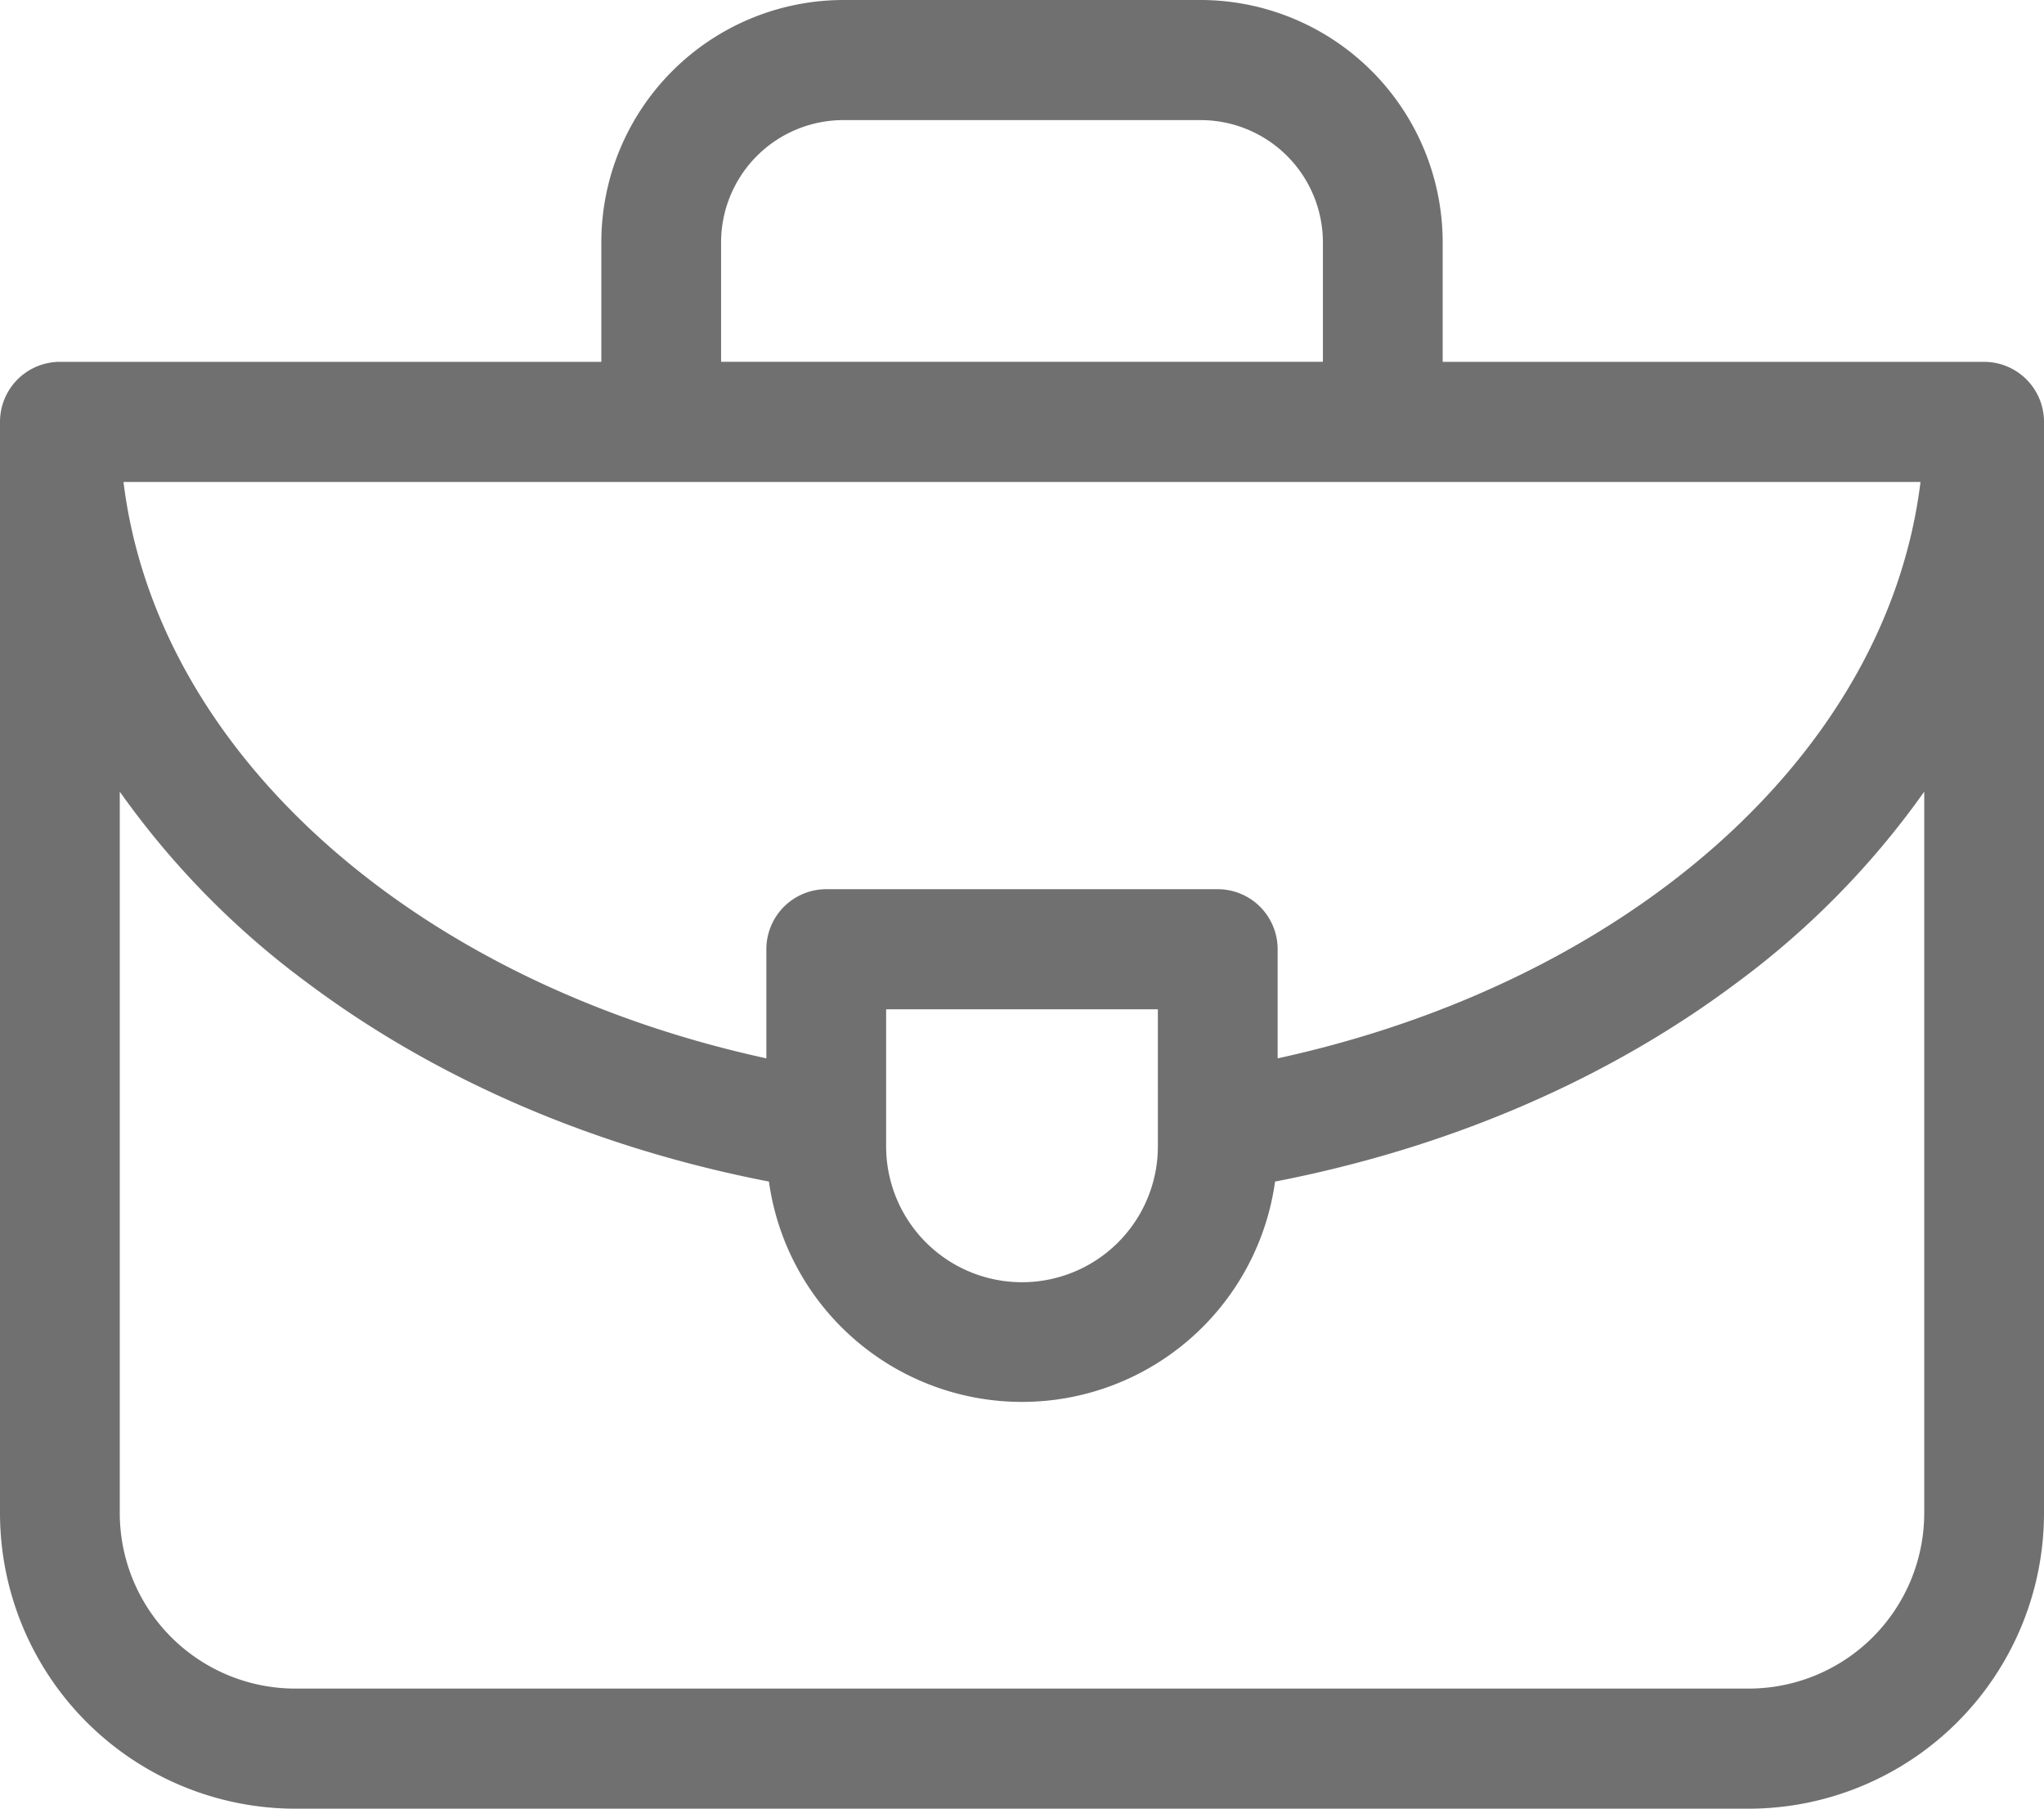 <svg id="briefcase" xmlns="http://www.w3.org/2000/svg" width="511.979" height="452.923" viewBox="0 0 511.979 452.923">
  <path id="Path_7380" data-name="Path 7380" d="M496.98,120.735H361.36V90.849A60.714,60.714,0,0,0,300.8,30.125H211.184A60.714,60.714,0,0,0,150.62,90.849v29.885H15A15.02,15.02,0,0,0,0,135.774V408.981a74.054,74.054,0,0,0,73.872,74.067H438.107a74.054,74.054,0,0,0,73.872-74.067V135.774A15.02,15.02,0,0,0,496.98,120.735ZM290.023,316.993a34.034,34.034,0,1,1-68.067,0V282.87h68.067Zm15-64.2H206.957a15.02,15.02,0,0,0-15,15.039v27.318C104.733,276.167,39.346,219.442,30.934,150.813H481.044c-8.413,68.63-73.8,125.355-161.022,144.337V267.832a15.02,15.02,0,0,0-15-15.04ZM180.618,90.849A30.641,30.641,0,0,1,211.183,60.2h89.611a30.641,30.641,0,0,1,30.566,30.646v29.885H180.617V90.849ZM481.98,408.981a43.981,43.981,0,0,1-43.873,43.989H73.872A43.981,43.981,0,0,1,30,408.981V228.367a210.851,210.851,0,0,0,46.585,47.578c32.686,24.579,72.589,41.643,116.017,50.062a64,64,0,0,0,126.777,0c43.428-8.419,83.331-25.483,116.017-50.062a210.867,210.867,0,0,0,46.585-47.578Z" transform="translate(0 -30.125)" fill="#707070"/>
</svg>
